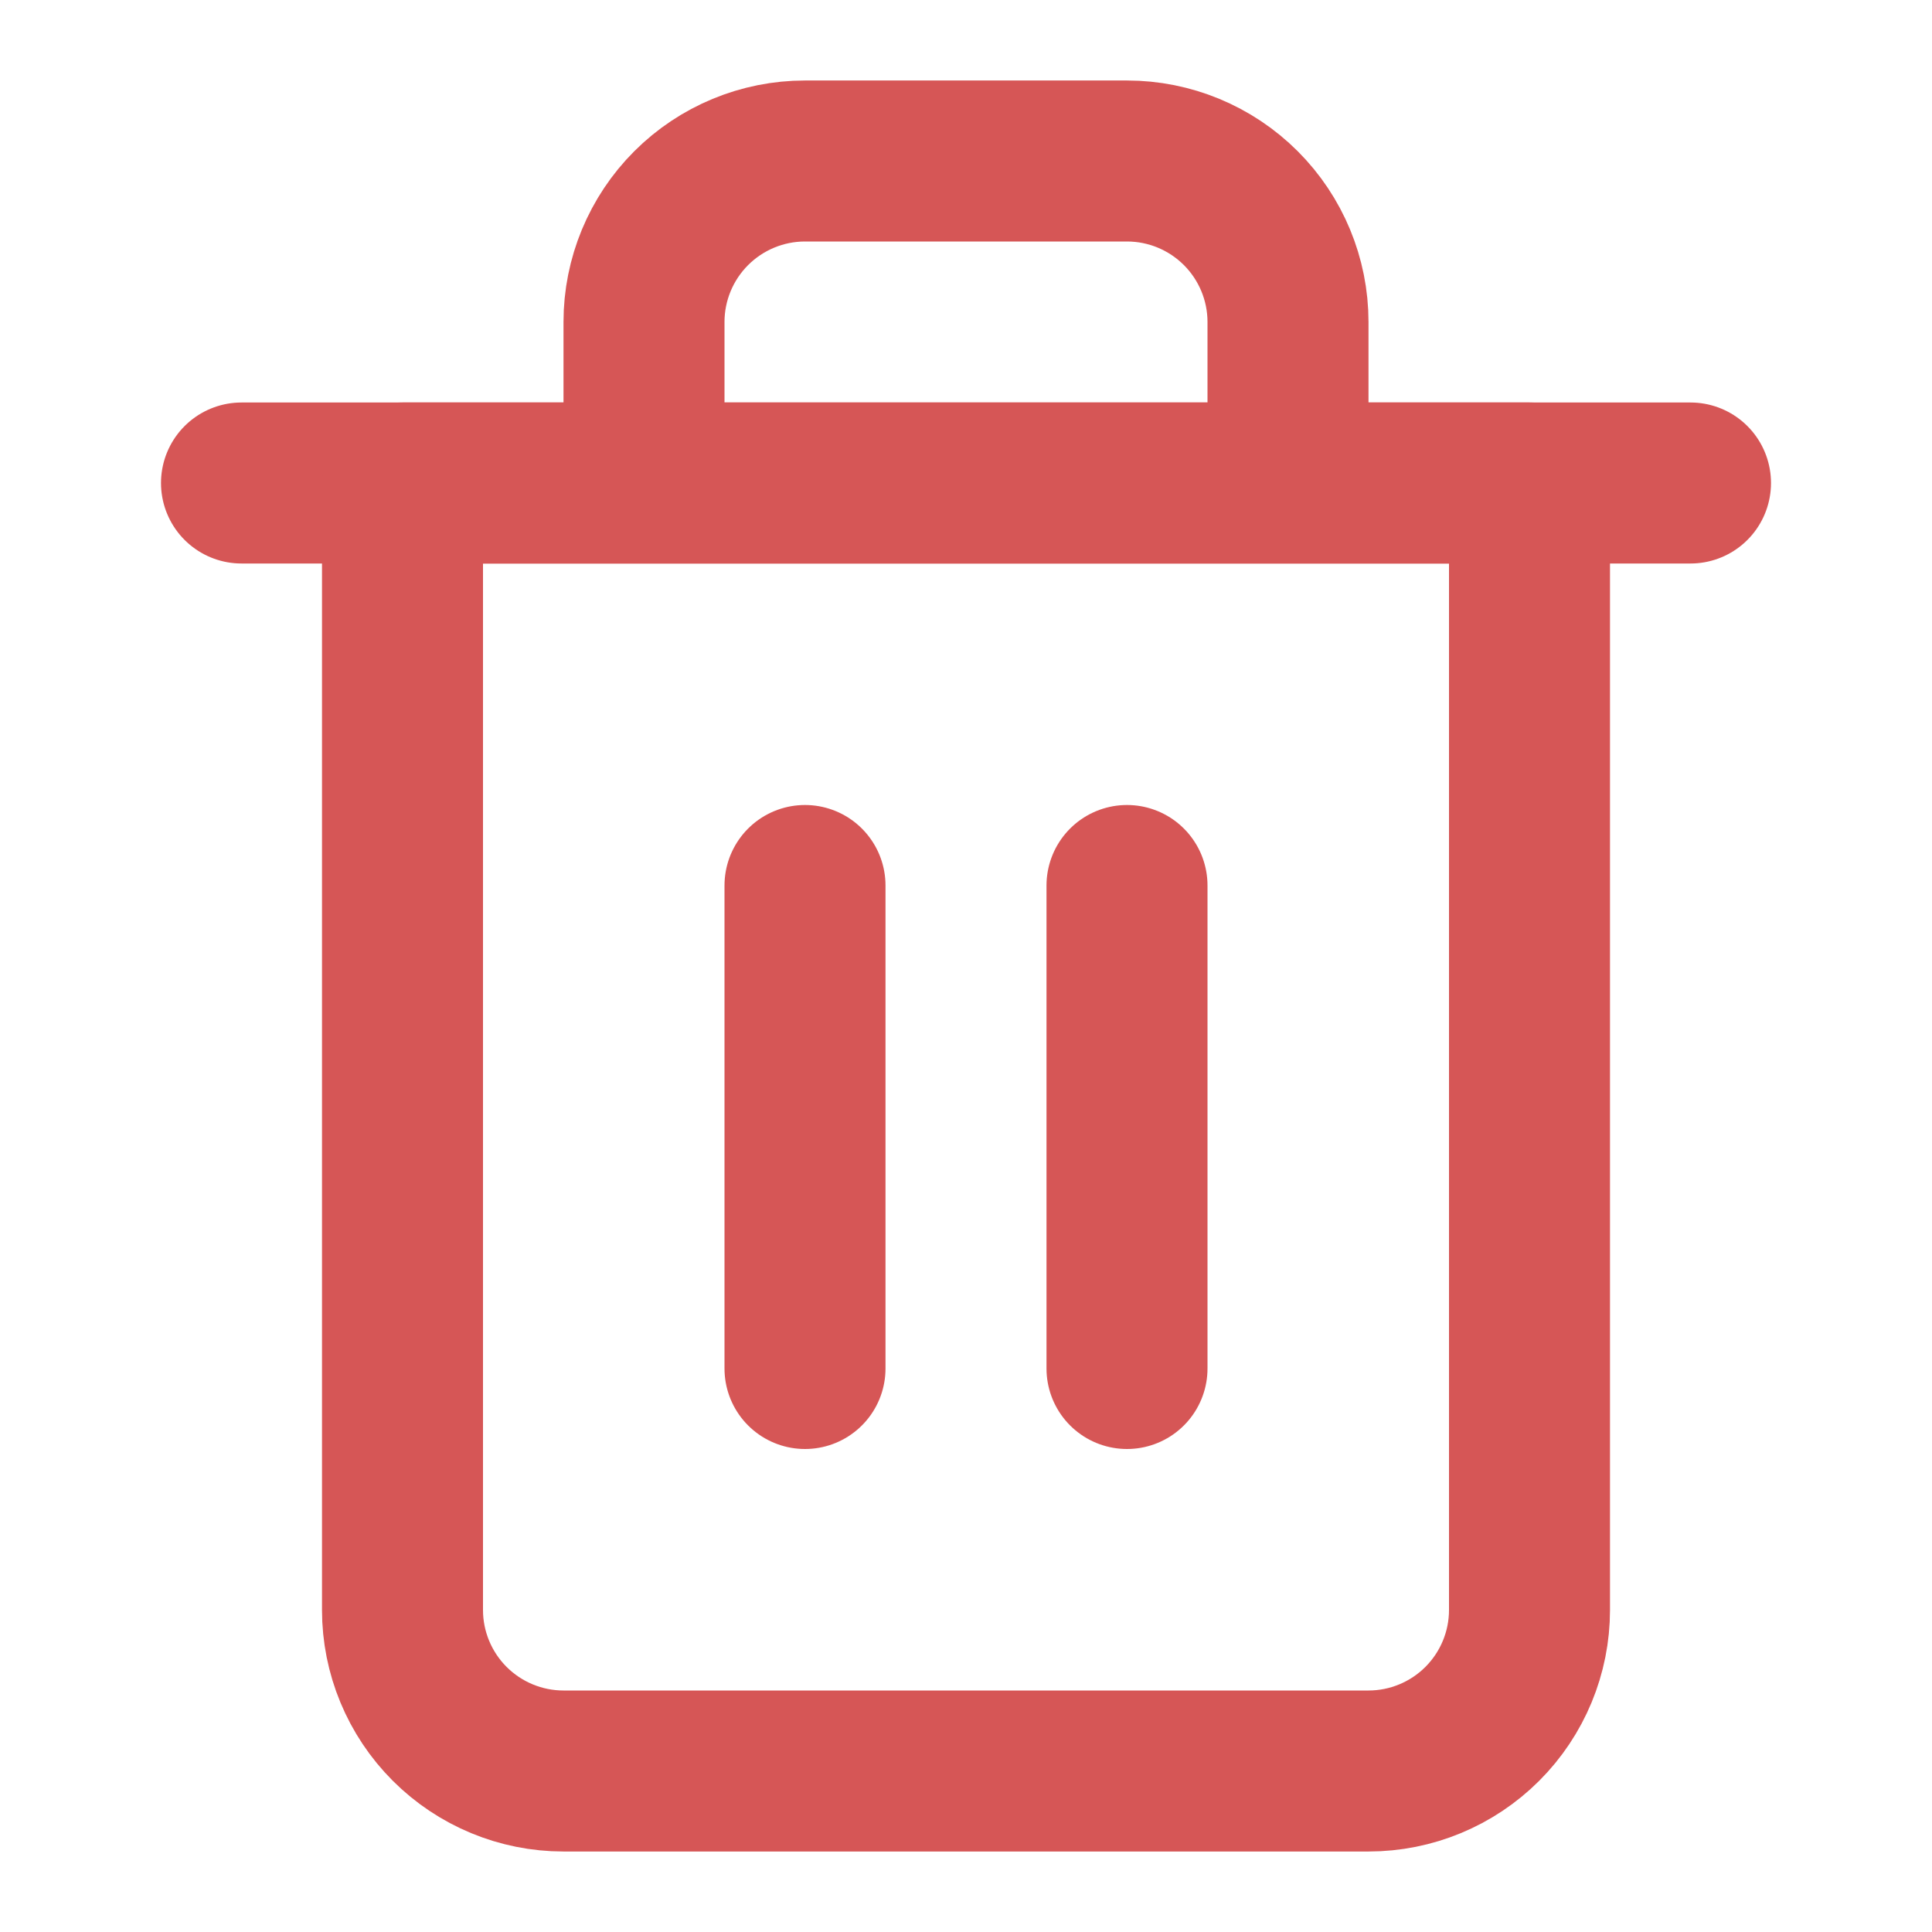 <svg width="24" height="24" viewBox="0 0 24 24" fill="none" xmlns="http://www.w3.org/2000/svg">
  <path d="M3 6H5H21" stroke="#D65656" stroke-width="2" stroke-linecap="round" stroke-linejoin="round" />
  <path
    d="M8 6V4C8 3.47 8.211 2.961 8.586 2.586C8.961 2.211 9.47 2 10 2H14C14.53 2 15.039 2.211 15.414 2.586C15.789 2.961 16 3.47 16 4V6M19 6V20C19 20.53 18.789 21.039 18.414 21.414C18.039 21.789 17.53 22 17 22H7C6.47 22 5.961 21.789 5.586 21.414C5.211 21.039 5 20.53 5 20V6H19Z"
    stroke="#D65656" stroke-width="2" stroke-linecap="round" stroke-linejoin="round" />
  <path d="M10 11V17" stroke="#D65656" stroke-width="2" stroke-linecap="round" stroke-linejoin="round" />
  <path d="M14 11V17" stroke="#D65656" stroke-width="2" stroke-linecap="round" stroke-linejoin="round" />
</svg>